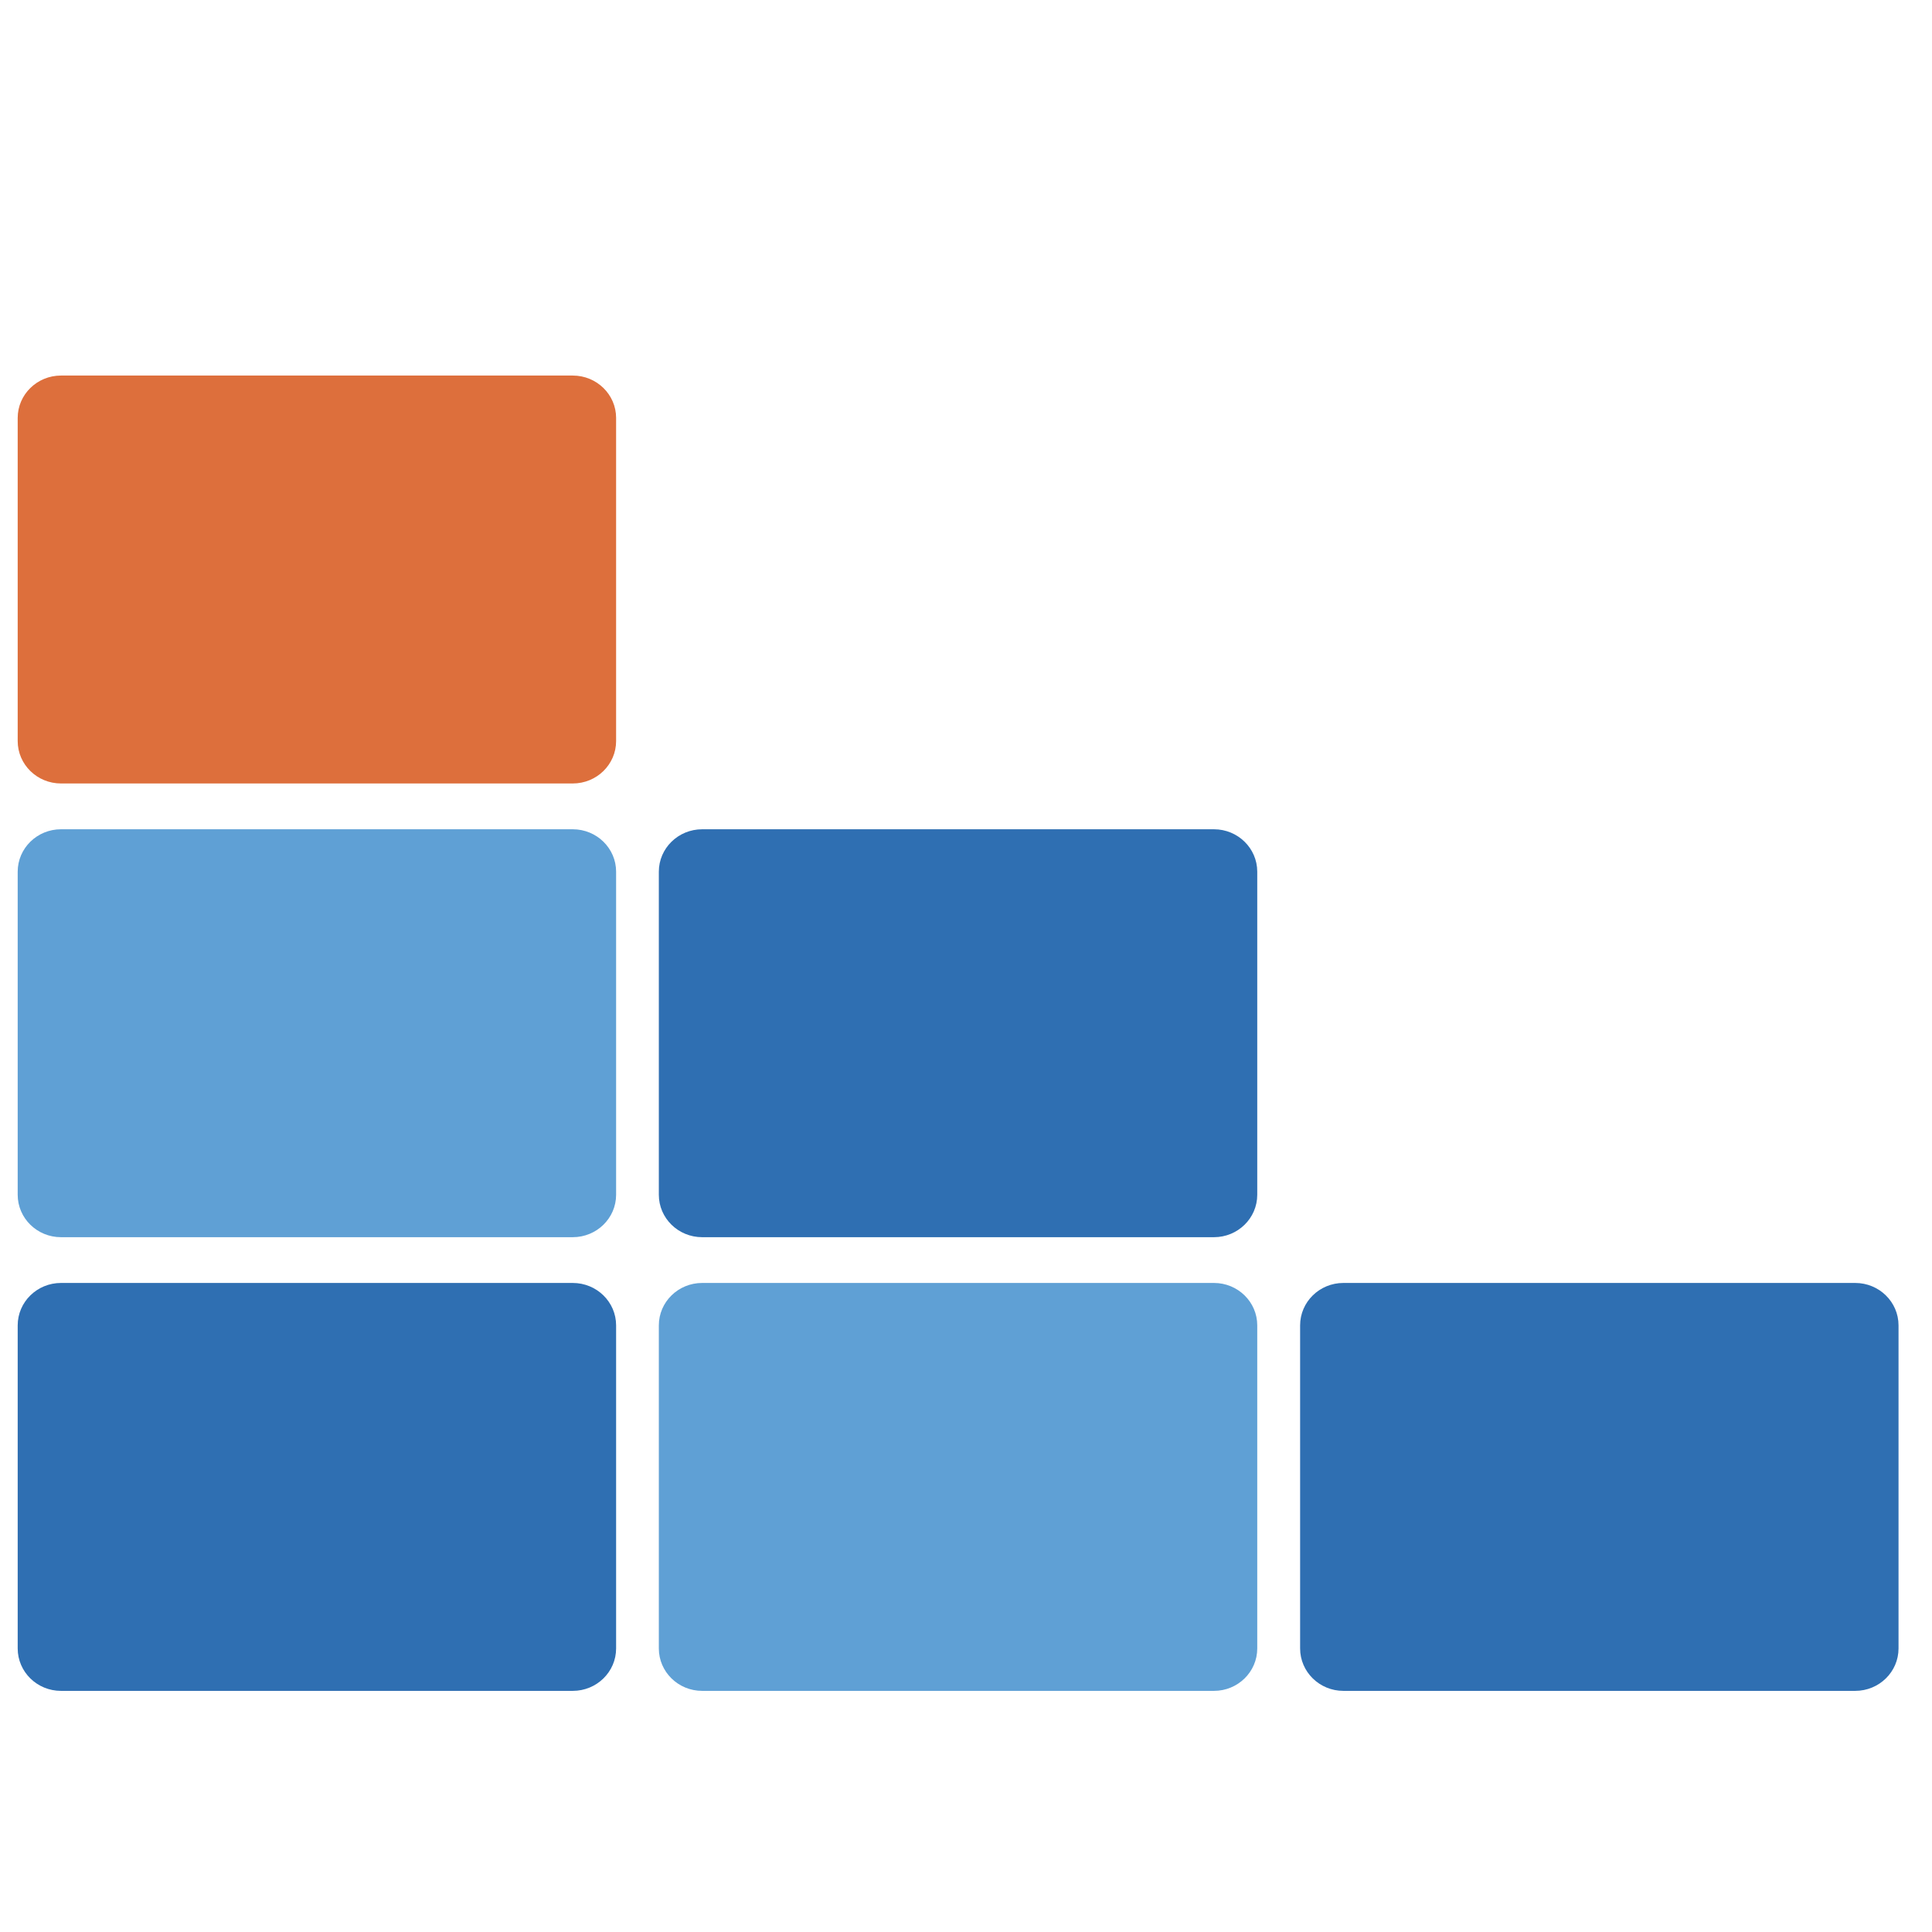 <?xml version="1.0" encoding="UTF-8" standalone="no" ?>
<!DOCTYPE svg PUBLIC "-//W3C//DTD SVG 1.1//EN" "http://www.w3.org/Graphics/SVG/1.1/DTD/svg11.dtd">
<svg xmlns="http://www.w3.org/2000/svg" xmlns:xlink="http://www.w3.org/1999/xlink" version="1.1" width="1080" height="1080" viewBox="0 0 1080 1080" xml:space="preserve">
<desc>Created with Fabric.js 5.2.4</desc>
<defs>
</defs>
<g transform="matrix(1 0 0 1 540 540)" id="c41f3e38-cf53-413c-9d46-437839db5bf9"  >
</g>
<g transform="matrix(1 0 0 1 540 540)" id="45257c53-c3c8-4a69-92db-f5cfc848d8a0"  >
<rect style="stroke: none; stroke-width: 1; stroke-dasharray: none; stroke-linecap: butt; stroke-dashoffset: 0; stroke-linejoin: miter; stroke-miterlimit: 4; fill: rgb(255,255,255); fill-rule: nonzero; opacity: 1; visibility: hidden;" vector-effect="non-scaling-stroke"  x="-540" y="-540" rx="0" ry="0" width="1080" height="1080" />
</g>
<g transform="matrix(37 0 0 37 177.02 324.08)"  >
<path style="stroke: none; stroke-width: 1; stroke-dasharray: none; stroke-linecap: butt; stroke-dashoffset: 0; stroke-linejoin: miter; stroke-miterlimit: 4; fill: rgb(221,111,60); fill-rule: nonzero; opacity: 1;" vector-effect="non-scaling-stroke"  transform=" translate(-4.84, -3.43)" d="M 8.709 0.345 L 0.977 0.345 C 0.616 0.345 0.323 0.632 0.323 0.985 L 0.323 5.867 C 0.323 6.221 0.616 6.508 0.977 6.508 L 8.709 6.508 C 9.071 6.508 9.364 6.221 9.364 5.867 L 9.364 0.985 C 9.364 0.632 9.071 0.345 8.709 0.345 Z" stroke-linecap="round" />
</g>
<g transform="matrix(37 0 0 37 177.02 577.49)"  >
<path style="stroke: none; stroke-width: 1; stroke-dasharray: none; stroke-linecap: butt; stroke-dashoffset: 0; stroke-linejoin: miter; stroke-miterlimit: 4; fill: rgb(95,160,213); fill-rule: nonzero; opacity: 1;" vector-effect="non-scaling-stroke"  transform=" translate(-4.84, -10.27)" d="M 8.709 7.191 L 0.977 7.191 C 0.616 7.191 0.323 7.478 0.323 7.832 L 0.323 12.713 C 0.323 13.067 0.616 13.354 0.977 13.354 L 8.709 13.354 C 9.071 13.354 9.364 13.067 9.364 12.713 L 9.364 7.832 C 9.364 7.478 9.071 7.191 8.709 7.191 Z" stroke-linecap="round" />
</g>
<g transform="matrix(37 0 0 37 177.02 831.1)"  >
<path style="stroke: none; stroke-width: 1; stroke-dasharray: none; stroke-linecap: butt; stroke-dashoffset: 0; stroke-linejoin: miter; stroke-miterlimit: 4; fill: rgb(47,111,178); fill-rule: nonzero; opacity: 1;" vector-effect="non-scaling-stroke"  transform=" translate(-4.84, -17.12)" d="M 8.709 14.041 L 0.977 14.041 C 0.616 14.041 0.323 14.328 0.323 14.682 L 0.323 19.563 C 0.323 19.917 0.616 20.204 0.977 20.204 L 8.709 20.204 C 9.071 20.204 9.364 19.917 9.364 19.563 L 9.364 14.682 C 9.364 14.328 9.071 14.041 8.709 14.041 Z" stroke-linecap="round" />
</g>
<g transform="matrix(37 0 0 37 535.57 577.49)"  >
<path style="stroke: none; stroke-width: 1; stroke-dasharray: none; stroke-linecap: butt; stroke-dashoffset: 0; stroke-linejoin: miter; stroke-miterlimit: 4; fill: rgb(47,111,178); fill-rule: nonzero; opacity: 1;" vector-effect="non-scaling-stroke"  transform=" translate(-14.53, -10.27)" d="M 18.396 7.191 L 10.664 7.191 C 10.302 7.191 10.009 7.478 10.009 7.832 L 10.009 12.713 C 10.009 13.067 10.302 13.354 10.664 13.354 L 18.396 13.354 C 18.757 13.354 19.05 13.067 19.05 12.713 L 19.05 7.832 C 19.05 7.478 18.757 7.191 18.396 7.191 Z" stroke-linecap="round" />
</g>
<g transform="matrix(37 0 0 37 535.57 831.1)"  >
<path style="stroke: none; stroke-width: 1; stroke-dasharray: none; stroke-linecap: butt; stroke-dashoffset: 0; stroke-linejoin: miter; stroke-miterlimit: 4; fill: rgb(95,160,213); fill-rule: nonzero; opacity: 1;" vector-effect="non-scaling-stroke"  transform=" translate(-14.53, -17.12)" d="M 18.396 14.041 L 10.664 14.041 C 10.302 14.041 10.009 14.328 10.009 14.682 L 10.009 19.563 C 10.009 19.917 10.302 20.204 10.664 20.204 L 18.396 20.204 C 18.757 20.204 19.05 19.917 19.05 19.563 L 19.05 14.682 C 19.05 14.328 18.757 14.041 18.396 14.041 Z" stroke-linecap="round" />
</g>
<g transform="matrix(37 0 0 37 894.16 831.1)"  >
<path style="stroke: none; stroke-width: 1; stroke-dasharray: none; stroke-linecap: butt; stroke-dashoffset: 0; stroke-linejoin: miter; stroke-miterlimit: 4; fill: rgb(47,111,178); fill-rule: nonzero; opacity: 1;" vector-effect="non-scaling-stroke"  transform=" translate(-24.22, -17.12)" d="M 28.082 14.041 L 20.35 14.041 C 19.989 14.041 19.696 14.328 19.696 14.682 L 19.696 19.563 C 19.696 19.917 19.989 20.204 20.35 20.204 L 28.082 20.204 C 28.444 20.204 28.737 19.917 28.737 19.563 L 28.737 14.682 C 28.737 14.328 28.444 14.041 28.082 14.041 Z" stroke-linecap="round" />
</g>
</svg>